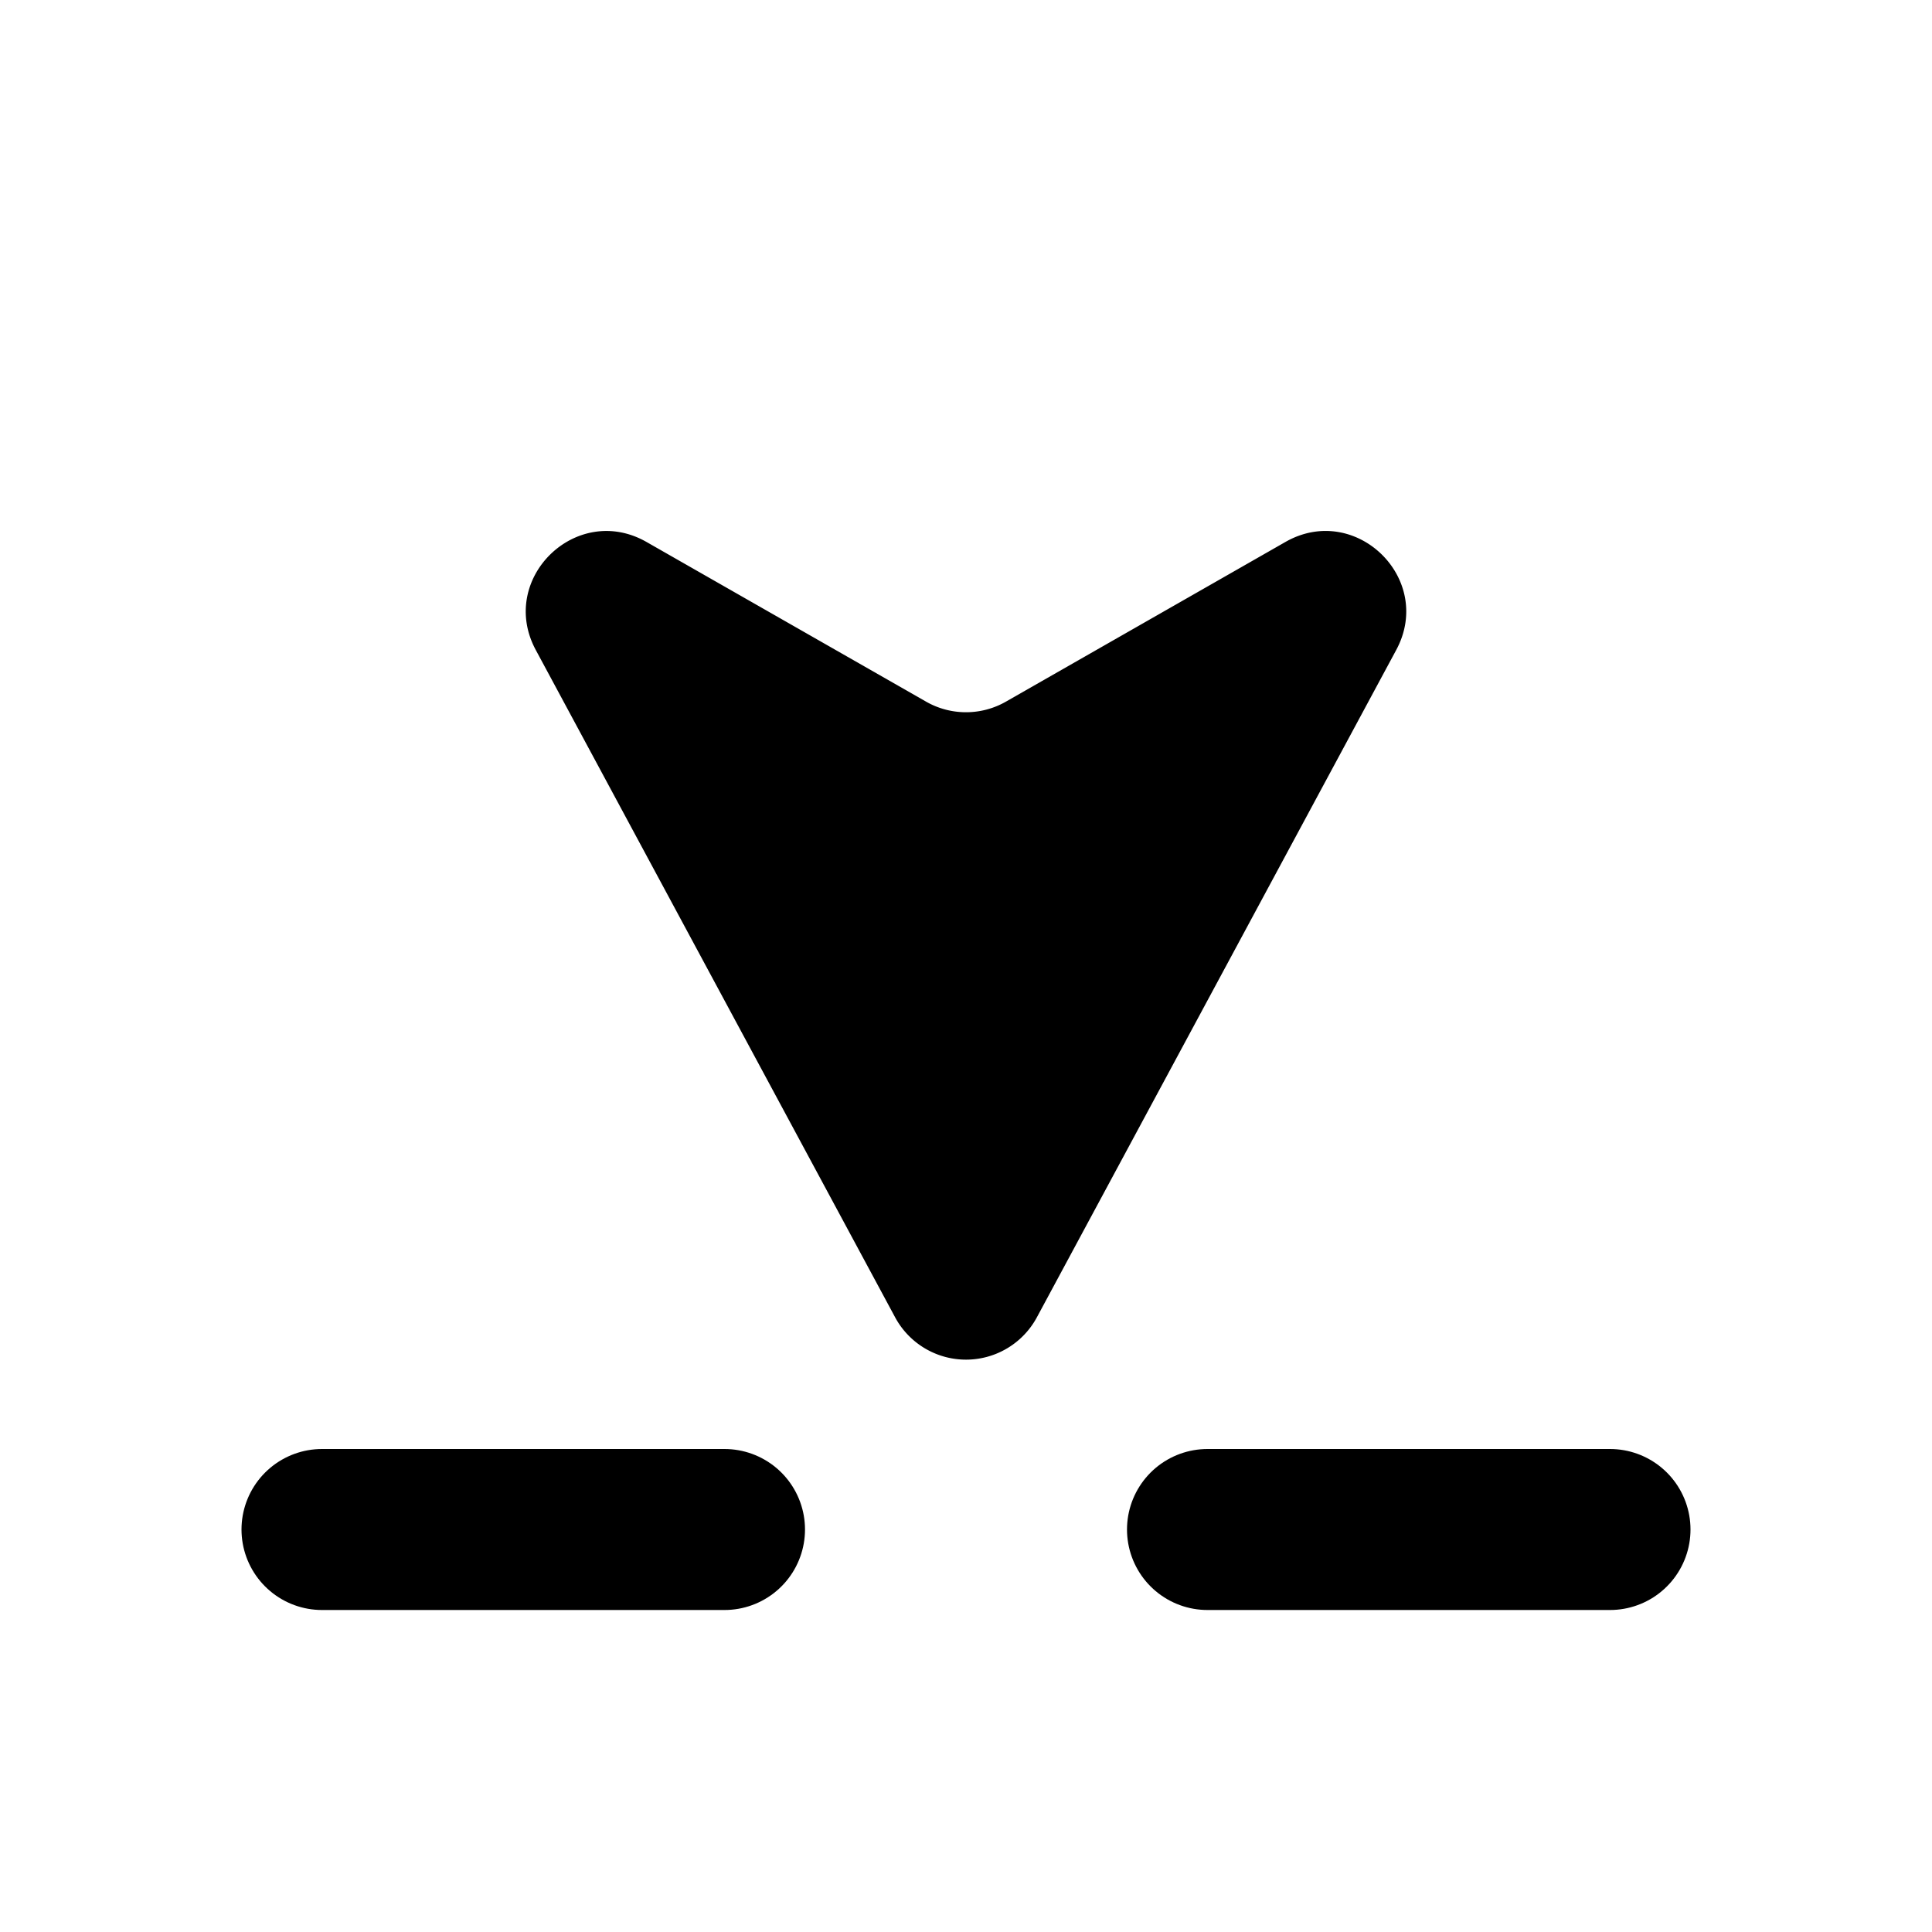 <svg xmlns="http://www.w3.org/2000/svg" viewBox="0 0 24 24"><g fill="none"><path fill="currentColor" d="m17.344 8.075l-4.464 8.29a1 1 0 0 1-1.76 0l-4.464-8.29c-.477-.885.504-1.84 1.376-1.342l3.472 1.983a1 1 0 0 0 .992 0l3.471-1.983c.873-.499 1.854.457 1.377 1.342"/><path stroke="currentColor" stroke-linecap="round" stroke-width="2" d="M4 19h5m6 0h5"/></g></svg>